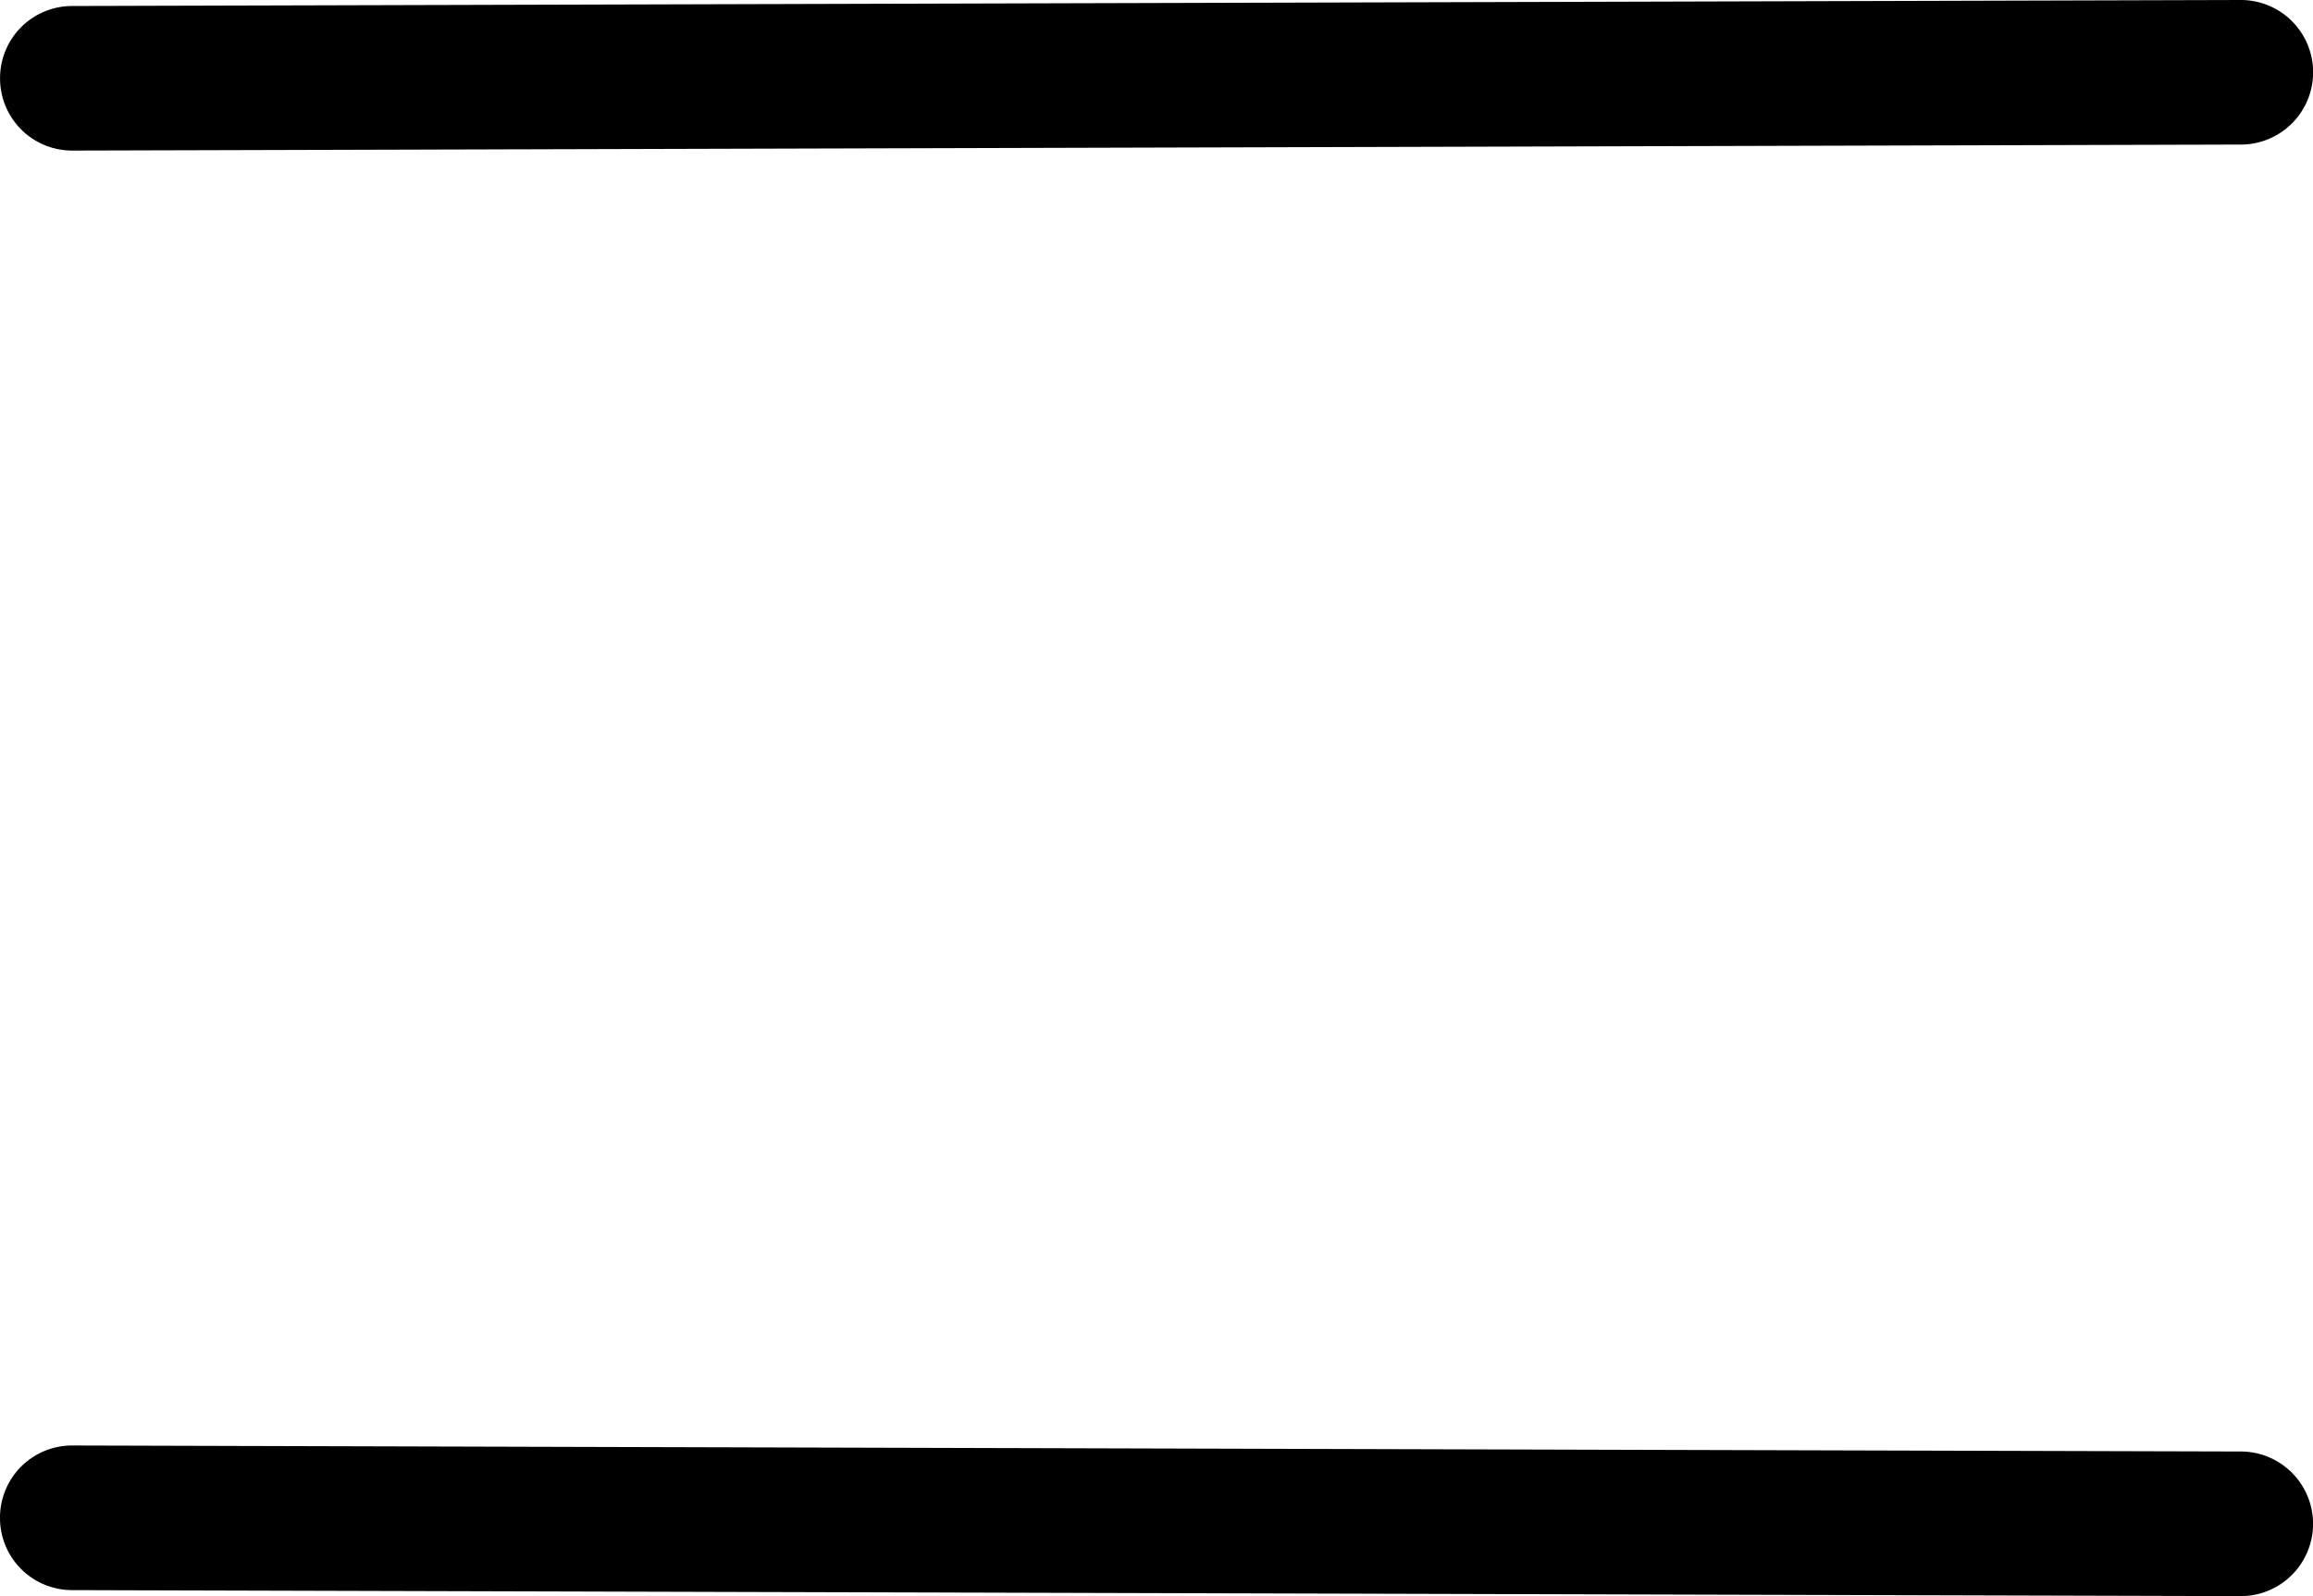 <svg id="Capa_2" data-name="Capa 2" xmlns="http://www.w3.org/2000/svg" viewBox="0 0 384.97 265.68">
<title>menuCroixRetour</title>
<g id="MenuCroixRetour">
<path id="BarreBasCroixRetour" 
d="M322.77-.5-38.12.5a12,12,0,0,0-12,12.06A12,12,0,0,0-38,24.56l360.89-1A12,12,0,1,0,322.77-.5Z" transform="translate(50.13 0.5)"/>
<path id="BarreHauteCroixRetour" 
d="M-38.14,264.15l360.92,1a12,12,0,1,0,.07-24.07l-360.91-1a12,12,0,0,0-12.07,12A12,12,0,0,0-38.14,264.15Z" transform="translate(50.13 0.5)"/>
</g>
</svg>